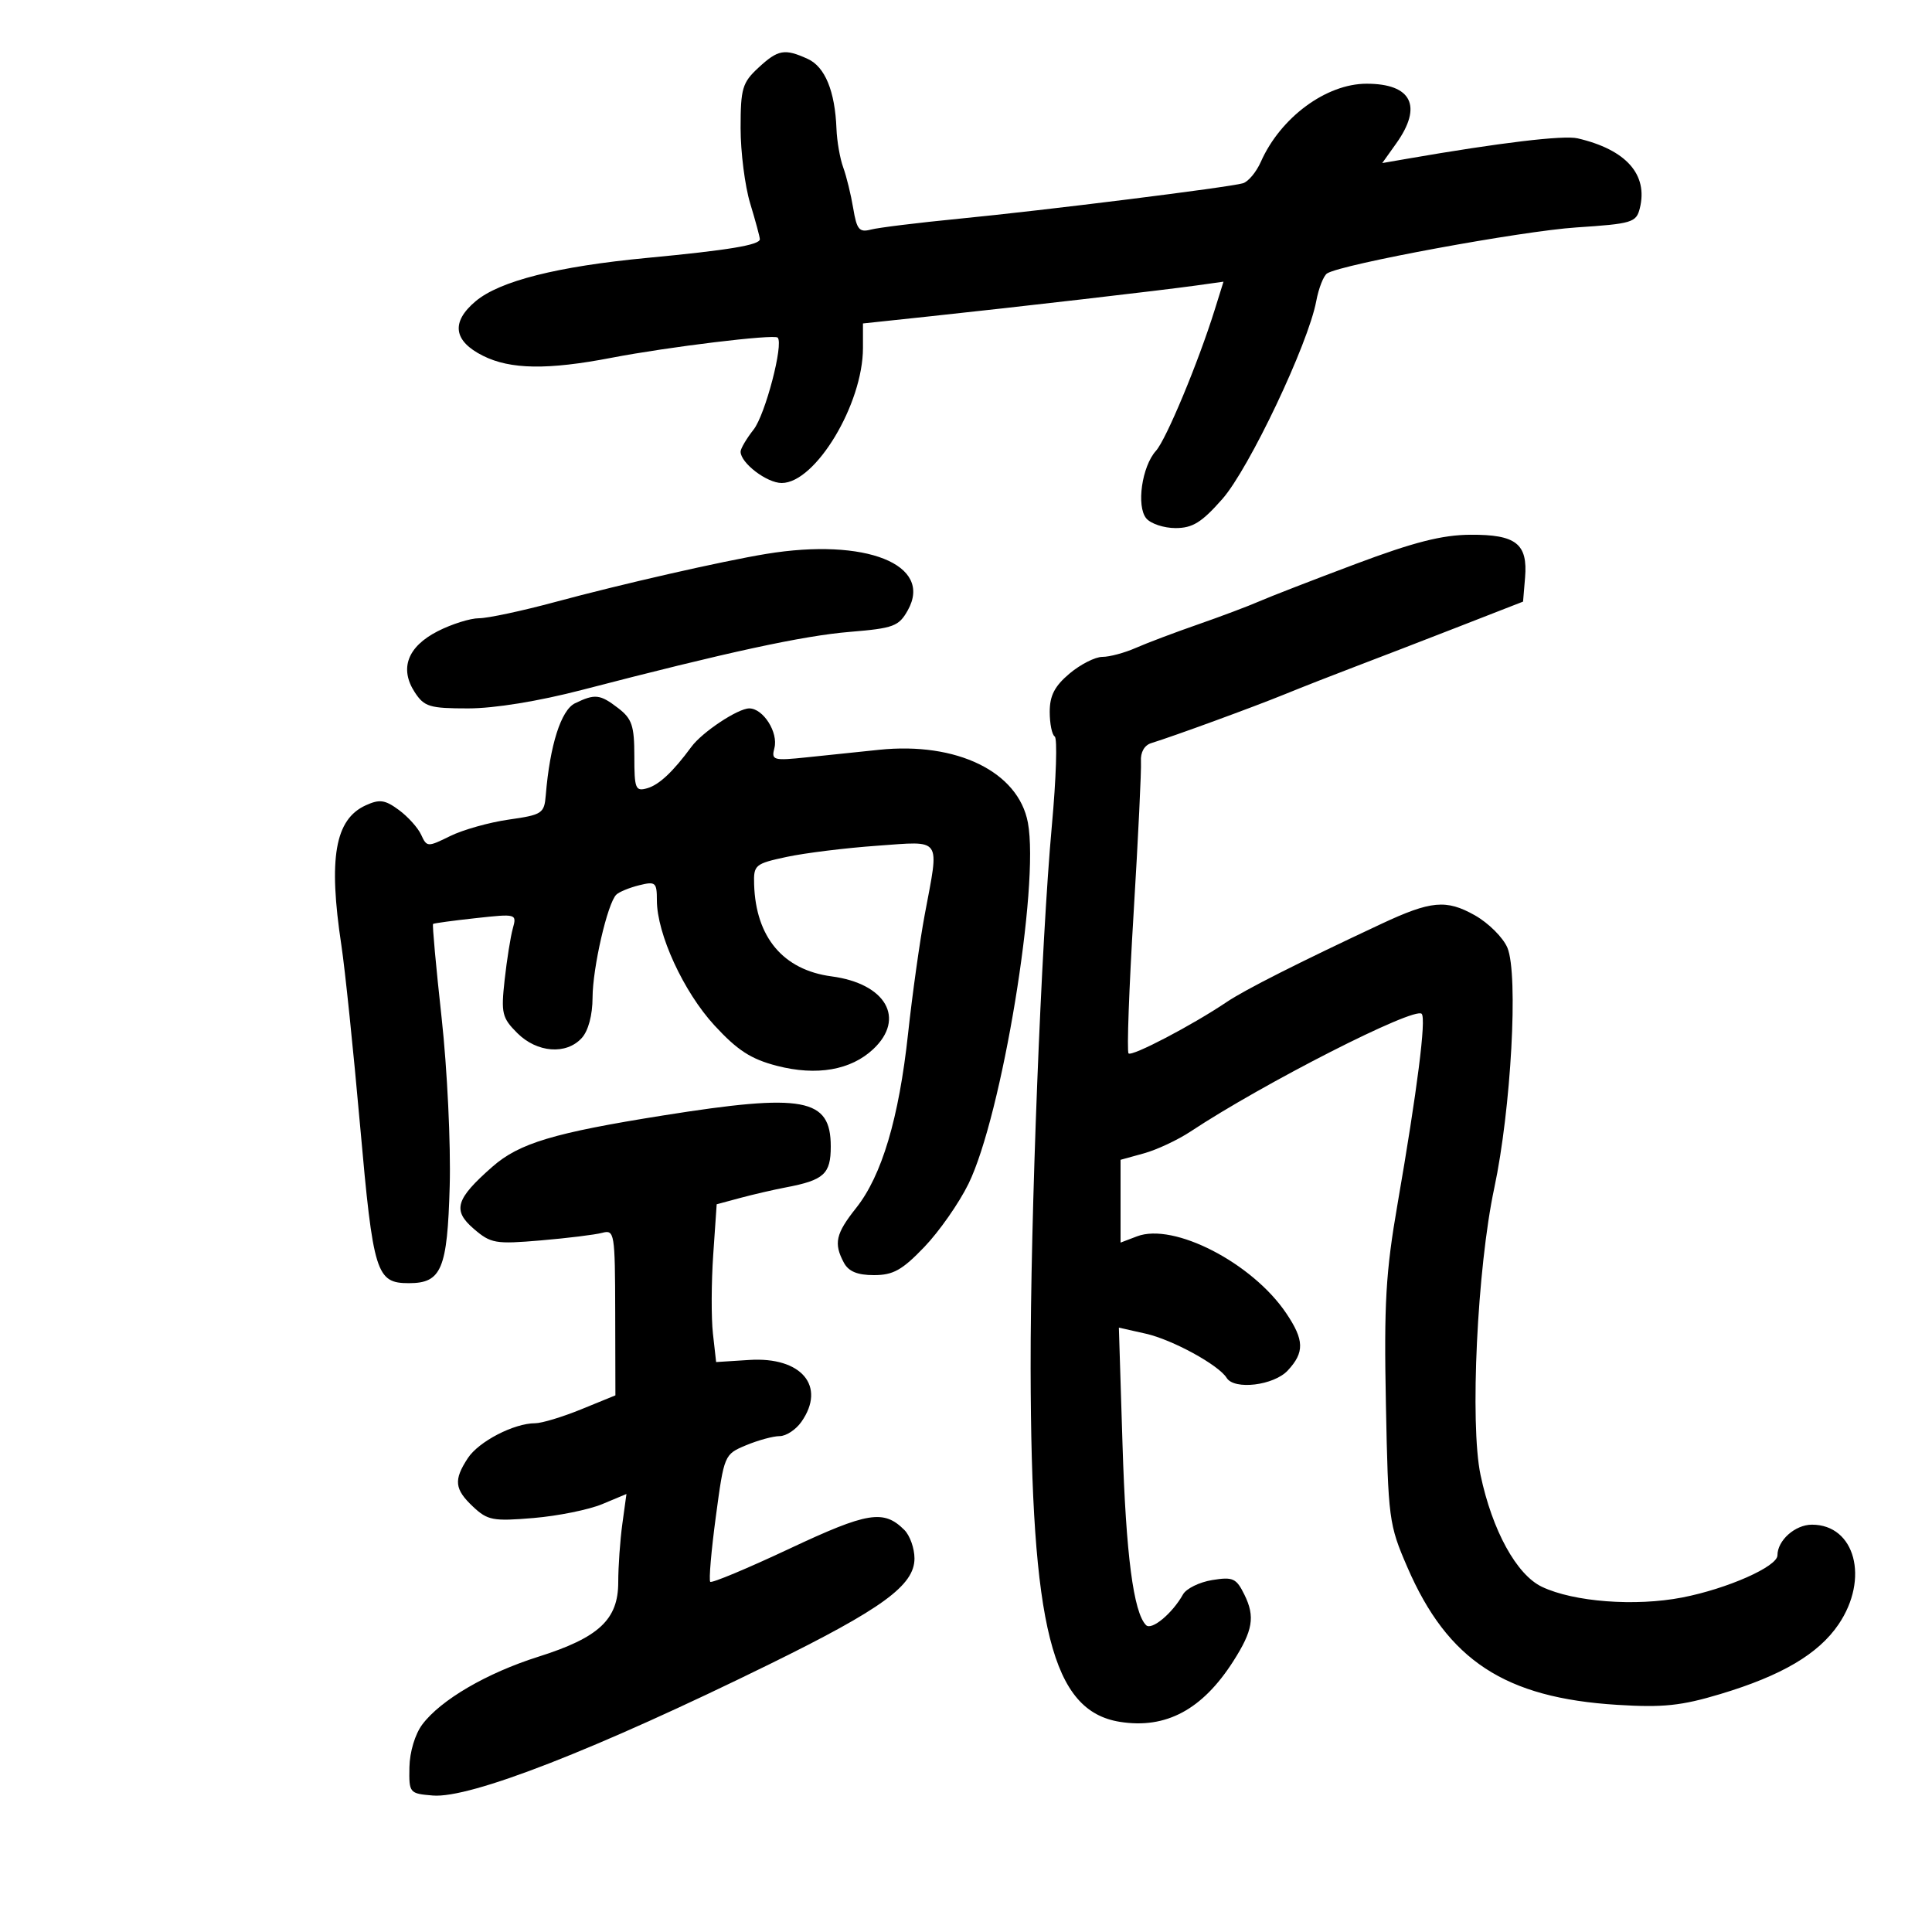 <svg xmlns="http://www.w3.org/2000/svg" width="300" height="300" viewBox="0 0 300 300" version="1.1">
	<path d="M 117.740 10.540 C 115.271 12.830, 115 13.754, 115 19.882 C 115 23.622, 115.670 28.891, 116.489 31.591 C 117.308 34.291, 117.983 36.787, 117.989 37.139 C 118.004 38.039, 113.131 38.849, 100.514 40.044 C 86.570 41.365, 77.588 43.634, 73.851 46.779 C 70.003 50.017, 70.401 52.951, 75 55.248 C 79.262 57.377, 85.038 57.465, 94.977 55.552 C 103.744 53.864, 120.199 51.866, 120.755 52.422 C 121.713 53.380, 118.833 64.397, 117.022 66.699 C 115.910 68.113, 115 69.659, 115 70.135 C 115 71.893, 119.075 75, 121.381 75 C 126.628 75, 134 62.745, 134 54.024 L 134 50.225 144.250 49.135 C 157.916 47.681, 180.471 45.071, 185.741 44.333 L 189.983 43.739 188.615 48.119 C 186.058 56.308, 181.081 68.253, 179.495 70.006 C 177.313 72.417, 176.427 78.604, 177.993 80.492 C 178.682 81.321, 180.727 82, 182.537 82 C 185.188 82, 186.605 81.119, 189.808 77.481 C 193.963 72.760, 203.133 53.438, 204.385 46.762 C 204.766 44.732, 205.530 42.791, 206.082 42.449 C 208.410 41.010, 236.234 35.880, 244.768 35.316 C 253.430 34.744, 254.075 34.550, 254.627 32.352 C 255.944 27.101, 252.507 23.232, 244.967 21.481 C 242.784 20.973, 232.912 22.155, 218.568 24.640 L 214.635 25.321 216.818 22.256 C 220.936 16.472, 219.206 13, 212.204 13 C 205.929 13, 198.830 18.244, 195.782 25.131 C 195.077 26.722, 193.826 28.219, 193.001 28.458 C 190.793 29.097, 162.301 32.656, 148.927 33.963 C 142.562 34.585, 136.404 35.343, 135.241 35.647 C 133.428 36.121, 133.037 35.654, 132.488 32.350 C 132.137 30.232, 131.438 27.375, 130.935 26 C 130.432 24.625, 129.961 21.925, 129.887 20 C 129.662 14.151, 128.107 10.370, 125.424 9.147 C 121.821 7.506, 120.816 7.688, 117.740 10.540 M 210.500 87.574 C 203.900 90.050, 197.150 92.668, 195.500 93.392 C 193.850 94.115, 189.575 95.725, 186 96.968 C 182.425 98.211, 178.082 99.851, 176.349 100.614 C 174.616 101.376, 172.288 102, 171.176 102 C 170.063 102, 167.769 103.165, 166.077 104.589 C 163.768 106.532, 163 108.014, 163 110.530 C 163 112.374, 163.350 114.098, 163.777 114.362 C 164.204 114.626, 164.005 120.840, 163.334 128.171 C 161.681 146.238, 159.996 189.303, 160.035 212.500 C 160.103 252.778, 163.363 265.683, 173.894 267.367 C 181.039 268.510, 186.696 265.484, 191.509 257.946 C 194.553 253.177, 194.912 251.039, 193.237 247.633 C 191.972 245.060, 191.458 244.826, 188.221 245.352 C 186.238 245.673, 184.201 246.677, 183.695 247.581 C 182.038 250.541, 178.818 253.218, 177.957 252.350 C 176.006 250.381, 174.835 241.401, 174.304 224.327 L 173.738 206.154 177.912 207.092 C 182.044 208.020, 189.233 211.950, 190.475 213.959 C 191.660 215.877, 197.796 215.135, 199.961 212.811 C 202.582 209.998, 202.532 208.085, 199.726 203.922 C 194.454 196.099, 182.260 189.810, 176.562 191.976 L 174 192.950 174 186.522 L 174 180.094 177.633 179.091 C 179.631 178.539, 182.893 177.010, 184.883 175.693 C 196.155 168.229, 219.614 156.281, 220.756 157.423 C 221.485 158.151, 220.079 169.228, 217.002 187 C 215.178 197.535, 214.895 202.408, 215.202 218 C 215.554 235.915, 215.659 236.717, 218.533 243.354 C 224.800 257.831, 233.672 263.648, 251.136 264.729 C 258.234 265.169, 261.082 264.871, 267.136 263.051 C 276.672 260.186, 282.364 256.830, 285.488 252.233 C 290.303 245.146, 288.065 236.750, 281.361 236.750 C 278.745 236.750, 276 239.190, 276 241.514 C 276 243.256, 268.204 246.705, 261.209 248.059 C 253.912 249.471, 244.373 248.746, 239.438 246.403 C 235.495 244.532, 231.718 237.658, 229.897 229.035 C 228.224 221.117, 229.382 196.882, 232.025 184.500 C 234.642 172.237, 235.791 151.325, 234.075 147.181 C 233.419 145.598, 231.134 143.319, 228.997 142.118 C 224.577 139.635, 222.196 139.854, 214.500 143.456 C 201.657 149.467, 193.327 153.677, 190.465 155.604 C 185.121 159.204, 175.766 164.099, 175.239 163.572 C 174.963 163.296, 175.317 153.492, 176.027 141.785 C 176.737 130.078, 177.250 119.472, 177.167 118.215 C 177.076 116.825, 177.698 115.721, 178.758 115.394 C 182.282 114.306, 194.645 109.782, 199.500 107.803 C 202.250 106.682, 207.200 104.741, 210.500 103.490 C 213.800 102.239, 221 99.461, 226.500 97.317 L 236.500 93.418 236.811 89.699 C 237.251 84.433, 235.415 82.992, 228.321 83.036 C 223.926 83.063, 219.560 84.175, 210.500 87.574 M 119 86.007 C 112.135 87.135, 96.568 90.681, 86.178 93.485 C 81.051 94.868, 75.745 96, 74.388 96 C 73.031 96, 70.145 96.905, 67.976 98.012 C 63.278 100.409, 61.997 103.821, 64.413 107.507 C 65.882 109.750, 66.712 110, 72.690 110 C 76.780 110, 83.595 108.893, 90.417 107.119 C 112.954 101.261, 124.689 98.718, 131.965 98.117 C 138.767 97.555, 139.566 97.257, 140.965 94.759 C 144.939 87.661, 134.426 83.472, 119 86.007 M 89.292 109.202 C 87.120 110.251, 85.385 115.705, 84.746 123.491 C 84.514 126.312, 84.187 126.527, 79 127.265 C 75.975 127.696, 71.880 128.847, 69.901 129.824 C 66.398 131.552, 66.278 131.547, 65.401 129.628 C 64.905 128.544, 63.344 126.807, 61.930 125.768 C 59.780 124.187, 58.941 124.070, 56.791 125.050 C 52.009 127.228, 50.962 133.255, 53.012 146.808 C 53.569 150.489, 54.878 163.118, 55.922 174.874 C 57.955 197.770, 58.415 199.250, 63.500 199.250 C 68.558 199.250, 69.468 197.085, 69.829 184.182 C 70.010 177.709, 69.447 165.970, 68.575 158.052 C 67.705 150.144, 67.107 143.582, 67.246 143.470 C 67.386 143.357, 70.373 142.951, 73.884 142.568 C 80.209 141.877, 80.261 141.891, 79.626 144.185 C 79.273 145.458, 78.703 149.048, 78.359 152.162 C 77.787 157.343, 77.954 158.044, 80.321 160.412 C 83.390 163.480, 87.943 163.825, 90.345 161.171 C 91.354 160.056, 92.005 157.618, 92.012 154.921 C 92.024 150.272, 94.333 140.252, 95.699 138.922 C 96.139 138.493, 97.737 137.836, 99.250 137.462 C 101.793 136.834, 102 137.011, 102 139.803 C 102 145.010, 106.150 154.024, 110.942 159.225 C 114.517 163.105, 116.611 164.460, 120.649 165.504 C 126.814 167.097, 132.119 166.176, 135.597 162.909 C 140.665 158.148, 137.561 152.730, 129.122 151.611 C 121.621 150.616, 117.358 145.554, 117.100 137.333 C 117.004 134.309, 117.232 134.116, 122.150 133.061 C 124.982 132.454, 131.282 131.674, 136.150 131.329 C 146.406 130.601, 145.872 129.836, 143.597 142 C 142.825 146.125, 141.659 154.450, 141.005 160.500 C 139.583 173.650, 136.930 182.554, 132.938 187.577 C 129.767 191.568, 129.431 193.068, 131.035 196.066 C 131.767 197.434, 133.135 198, 135.707 198 C 138.696 198, 140.089 197.221, 143.539 193.621 C 145.846 191.213, 148.927 186.804, 150.385 183.824 C 155.572 173.222, 161.445 137.515, 159.610 127.735 C 158.130 119.843, 148.580 115.172, 136.497 116.428 C 133.474 116.743, 128.462 117.265, 125.360 117.589 C 120.056 118.144, 119.751 118.058, 120.249 116.154 C 120.881 113.738, 118.512 110, 116.348 110 C 114.584 110, 109.049 113.672, 107.366 115.959 C 104.508 119.842, 102.344 121.871, 100.500 122.398 C 98.672 122.920, 98.500 122.493, 98.500 117.427 C 98.500 112.694, 98.135 111.605, 96 109.965 C 93.169 107.790, 92.397 107.702, 89.292 109.202 M 103 173.202 C 85.979 175.907, 80.623 177.514, 76.466 181.164 C 70.745 186.187, 70.221 187.933, 73.569 190.813 C 76.214 193.088, 76.919 193.210, 83.953 192.612 C 88.104 192.259, 92.400 191.730, 93.500 191.436 C 95.423 190.923, 95.501 191.398, 95.530 203.786 L 95.560 216.671 90.257 218.835 C 87.340 220.026, 84.119 221, 83.099 221 C 79.809 221, 74.338 223.835, 72.646 226.417 C 70.414 229.825, 70.569 231.246, 73.471 233.973 C 75.717 236.083, 76.573 236.242, 82.837 235.717 C 86.629 235.399, 91.429 234.430, 93.503 233.563 L 97.274 231.988 96.637 236.633 C 96.287 239.189, 96 243.263, 96 245.687 C 96 251.485, 92.996 254.285, 83.593 257.256 C 75.586 259.786, 68.436 263.960, 65.574 267.776 C 64.453 269.269, 63.616 272.050, 63.574 274.422 C 63.501 278.419, 63.573 278.506, 67.207 278.808 C 73.007 279.289, 92.441 271.709, 119.500 258.412 C 137.008 249.808, 142 246.166, 142 241.999 C 142 240.428, 141.294 238.436, 140.430 237.573 C 137.223 234.366, 134.739 234.770, 122.593 240.477 C 116.064 243.545, 110.527 245.860, 110.288 245.622 C 110.050 245.383, 110.439 240.834, 111.153 235.513 C 112.444 225.897, 112.472 225.830, 115.848 224.419 C 117.716 223.639, 120.064 223, 121.065 223 C 122.067 223, 123.587 222, 124.443 220.777 C 128.317 215.247, 124.452 210.656, 116.357 211.172 L 111.200 211.500 110.705 207.094 C 110.433 204.671, 110.452 199.158, 110.748 194.844 L 111.286 187 114.947 186.014 C 116.961 185.472, 120.159 184.733, 122.054 184.373 C 127.953 183.252, 129 182.294, 129 178.022 C 129 170.510, 124.817 169.734, 103 173.202" stroke="none" fill="black" fill-rule="evenodd"/>
</svg>
